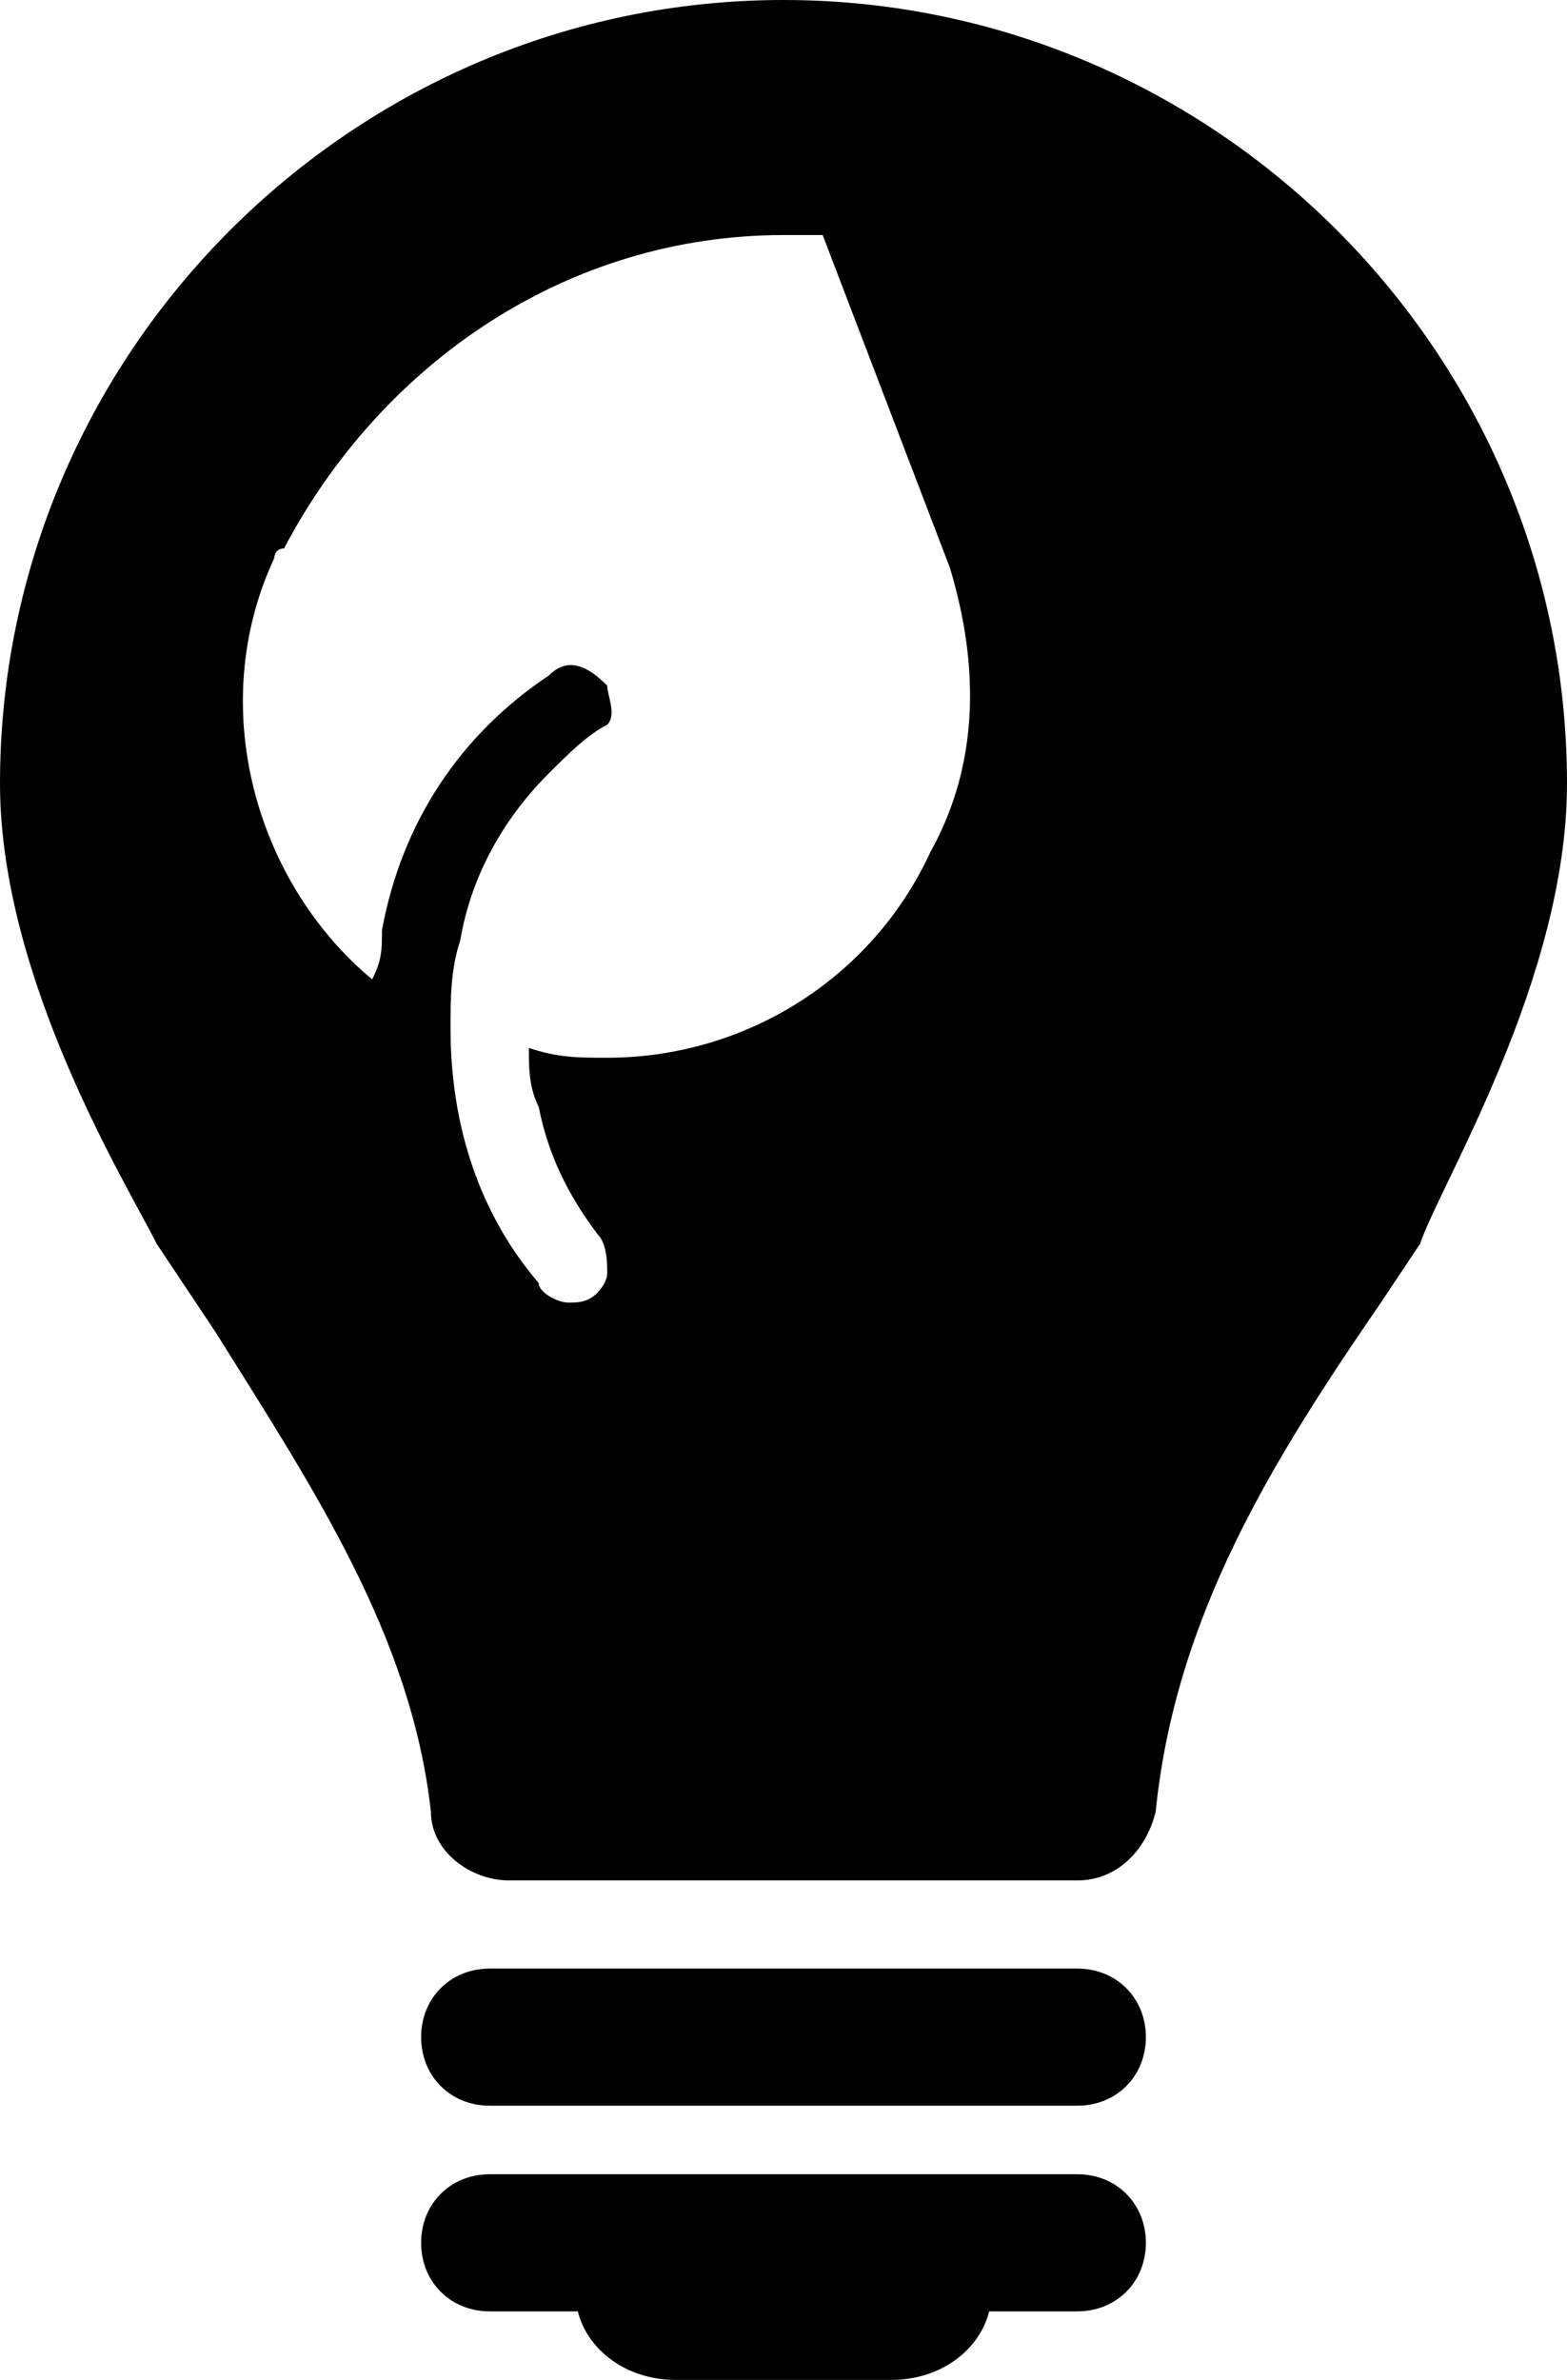 <?xml version="1.0" encoding="utf-8"?>
<!-- Generator: Adobe Illustrator 18.1.1, SVG Export Plug-In . SVG Version: 6.00 Build 0)  -->
<svg version="1.1" id="Layer_1" xmlns="http://www.w3.org/2000/svg" xmlns:xlink="http://www.w3.org/1999/xlink" x="0px" y="0px"
	 viewBox="0 0 16 24.3" enable-background="new 0 0 16 24.3" xml:space="preserve">
<g>
	<path d="M11,20.1H5c-0.4,0-0.7,0.3-0.7,0.7c0,0.4,0.3,0.7,0.7,0.7H11c0.4,0,0.7-0.3,0.7-0.7C11.7,20.4,11.4,20.1,11,20.1z"/>
	<path d="M11,22.2H5c-0.4,0-0.7,0.3-0.7,0.7c0,0.4,0.3,0.7,0.7,0.7h0.9c0.1,0.4,0.5,0.7,1,0.7h2.2c0.5,0,0.9-0.3,1-0.7H11
		c0.4,0,0.7-0.3,0.7-0.7C11.7,22.5,11.4,22.2,11,22.2z"/>
	<g>
		<path d="M8,0C3.6,0,0,3.6,0,8c0,2,1.3,4.1,1.6,4.7c0,0,0.6,0.9,0.6,0.9c1,1.6,2,3.1,2.2,4.9c0,0.4,0.4,0.7,0.8,0.7H11
			c0.4,0,0.7-0.3,0.8-0.7c0.2-2,1.2-3.6,2.3-5.2l0.4-0.6C14.7,12.1,16,10,16,8C16,3.6,12.4,0,8,0z M9.5,8.7
			c-0.6,1.3-1.9,2.1-3.3,2.1c-0.3,0-0.5,0-0.8-0.1c0,0.2,0,0.4,0.1,0.6c0.1,0.5,0.3,0.9,0.6,1.3c0.1,0.1,0.1,0.3,0.1,0.4
			c0,0.1-0.1,0.2-0.1,0.2c-0.1,0.1-0.2,0.1-0.3,0.1c-0.1,0-0.3-0.1-0.3-0.2c-0.6-0.7-0.9-1.6-0.9-2.6c0-0.3,0-0.6,0.1-0.9
			c0,0,0,0,0,0C4.8,9,5.1,8.4,5.6,7.9C5.8,7.7,6,7.5,6.2,7.4c0.1-0.1,0-0.3,0-0.4C6,6.8,5.8,6.7,5.6,6.9C4.7,7.5,4.1,8.4,3.9,9.5
			c0,0.2,0,0.3-0.1,0.5c-1.2-1-1.7-2.8-1-4.3c0,0,0-0.1,0.1-0.1C3.9,3.7,5.8,2.4,8,2.4c0.1,0,0.3,0,0.4,0l1.3,3.4
			C10,6.8,10,7.8,9.5,8.7z"/>
	</g>
</g>
</svg>
